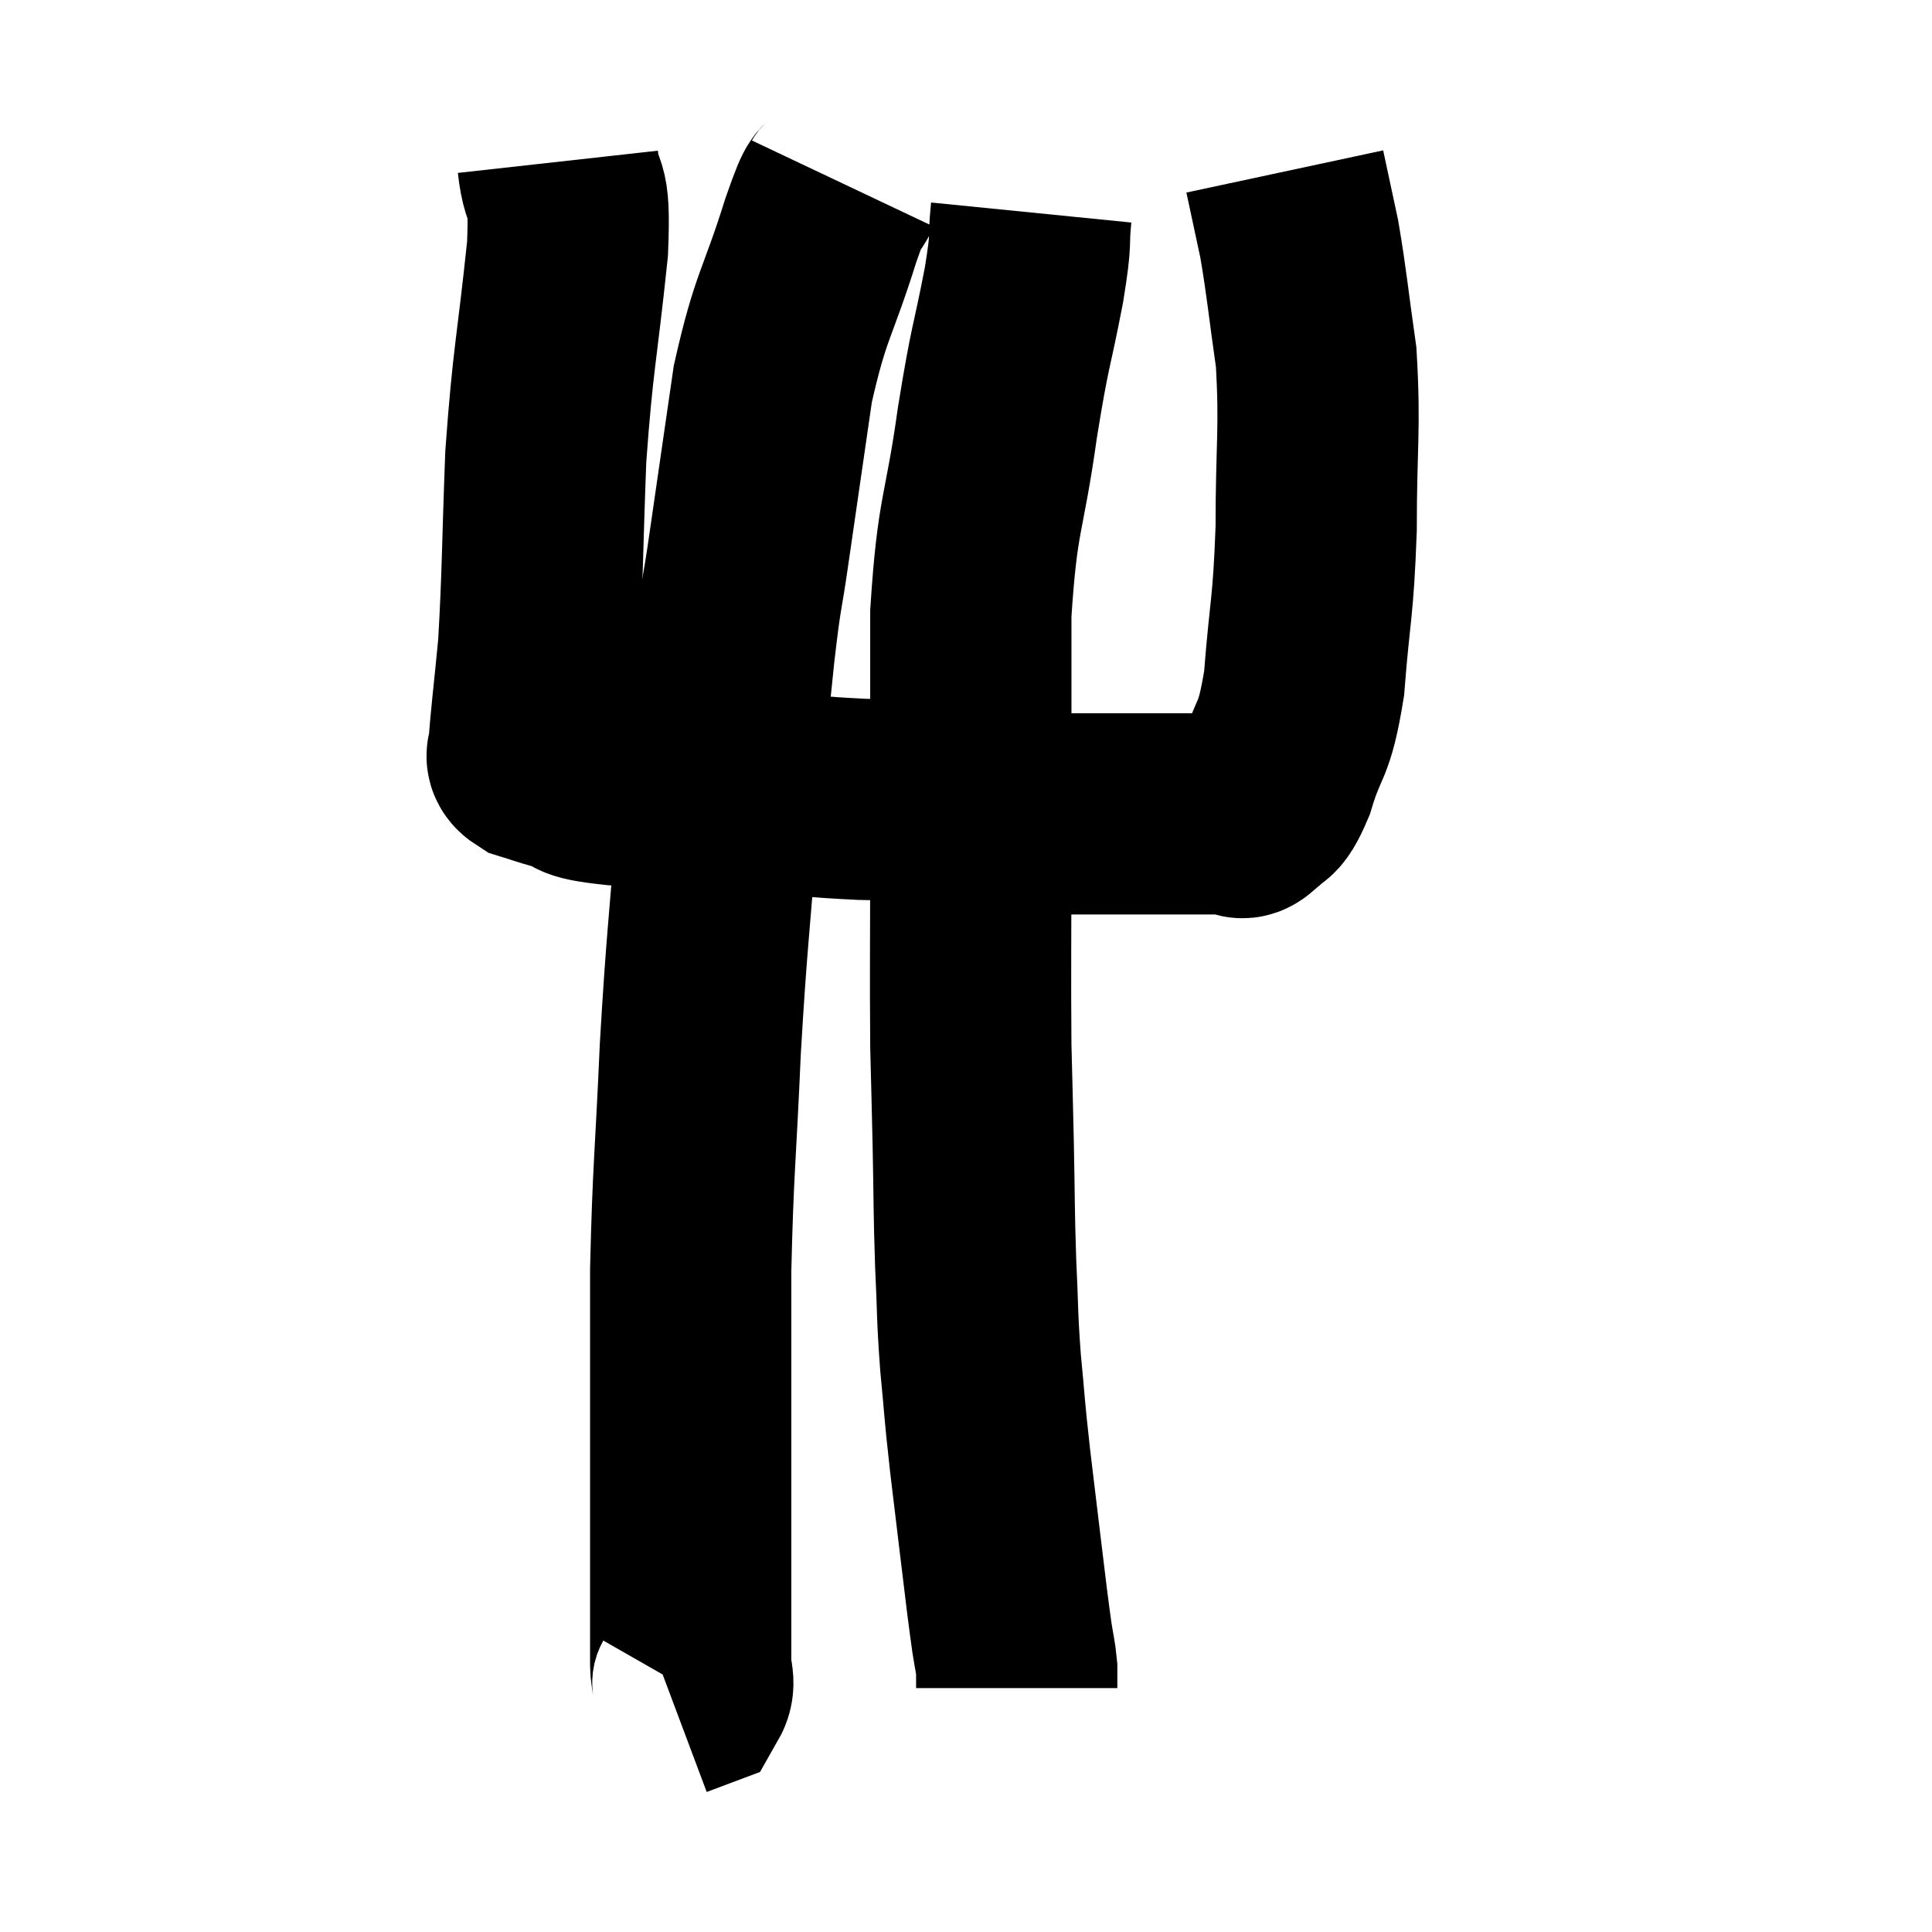 <svg width="48" height="48" viewBox="0 0 48 48" xmlns="http://www.w3.org/2000/svg"><path d="M 13.86 4.02 C 13.98 5.1, 14.175 4.35, 14.1 6.18 C 13.83 8.76, 13.74 8.865, 13.56 11.34 C 13.47 13.71, 13.485 14.265, 13.38 16.08 C 13.26 17.34, 13.185 17.895, 13.14 18.6 C 13.17 18.75, 12.99 18.765, 13.2 18.9 C 13.59 19.02, 13.455 18.99, 13.98 19.14 C 14.64 19.32, 14.07 19.365, 15.3 19.5 C 17.1 19.59, 17.37 19.59, 18.9 19.68 C 20.16 19.77, 20.205 19.8, 21.42 19.86 C 22.59 19.89, 22.725 19.83, 23.76 19.92 C 24.66 20.07, 24.66 20.145, 25.56 20.22 C 26.46 20.22, 26.61 20.22, 27.36 20.22 C 27.96 20.22, 28.035 20.22, 28.56 20.22 C 29.01 20.22, 28.92 20.22, 29.46 20.22 C 30.09 20.22, 30.33 20.22, 30.72 20.22 C 30.87 20.22, 30.78 20.43, 31.02 20.22 C 31.35 19.8, 31.335 20.19, 31.68 19.38 C 32.04 18.18, 32.145 18.54, 32.4 16.98 C 32.55 15.06, 32.625 15.165, 32.7 13.14 C 32.7 11.01, 32.805 10.68, 32.7 8.88 C 32.49 7.41, 32.475 7.095, 32.28 5.94 C 32.1 5.1, 32.01 4.68, 31.92 4.26 C 31.92 4.26, 31.92 4.26, 31.92 4.26 L 31.92 4.26" fill="none" stroke="black" stroke-width="5"></path><path d="M 20.94 4.56 C 20.67 5.13, 20.835 4.455, 20.4 5.7 C 19.8 7.62, 19.65 7.545, 19.2 9.54 C 18.9 11.61, 18.84 12.015, 18.6 13.68 C 18.42 14.94, 18.435 14.52, 18.24 16.2 C 18.03 18.3, 18.03 17.94, 17.82 20.4 C 17.61 23.22, 17.565 23.25, 17.4 26.04 C 17.28 28.8, 17.22 28.995, 17.16 31.56 C 17.16 33.93, 17.16 34.455, 17.16 36.3 C 17.16 37.62, 17.16 37.68, 17.16 38.94 C 17.16 40.14, 17.16 40.575, 17.16 41.34 C 17.16 41.67, 17.28 41.79, 17.16 42 L 16.68 42.18" fill="none" stroke="black" stroke-width="5"></path><path d="M 25.62 5.28 C 25.53 6.18, 25.65 5.775, 25.44 7.08 C 25.11 8.79, 25.11 8.46, 24.78 10.5 C 24.45 12.87, 24.285 12.675, 24.12 15.24 C 24.12 18, 24.12 18.075, 24.12 20.76 C 24.12 23.37, 24.105 24.06, 24.12 25.98 C 24.15 27.21, 24.15 27.09, 24.18 28.44 C 24.21 29.91, 24.195 30.03, 24.24 31.38 C 24.3 32.61, 24.27 32.61, 24.36 33.84 C 24.48 35.07, 24.435 34.815, 24.6 36.3 C 24.81 38.04, 24.885 38.685, 25.02 39.78 C 25.08 40.23, 25.08 40.26, 25.14 40.68 C 25.2 41.07, 25.23 41.145, 25.26 41.46 C 25.26 41.7, 25.26 41.82, 25.26 41.94 L 25.26 41.94" fill="none" stroke="black" stroke-width="5"></path></svg>